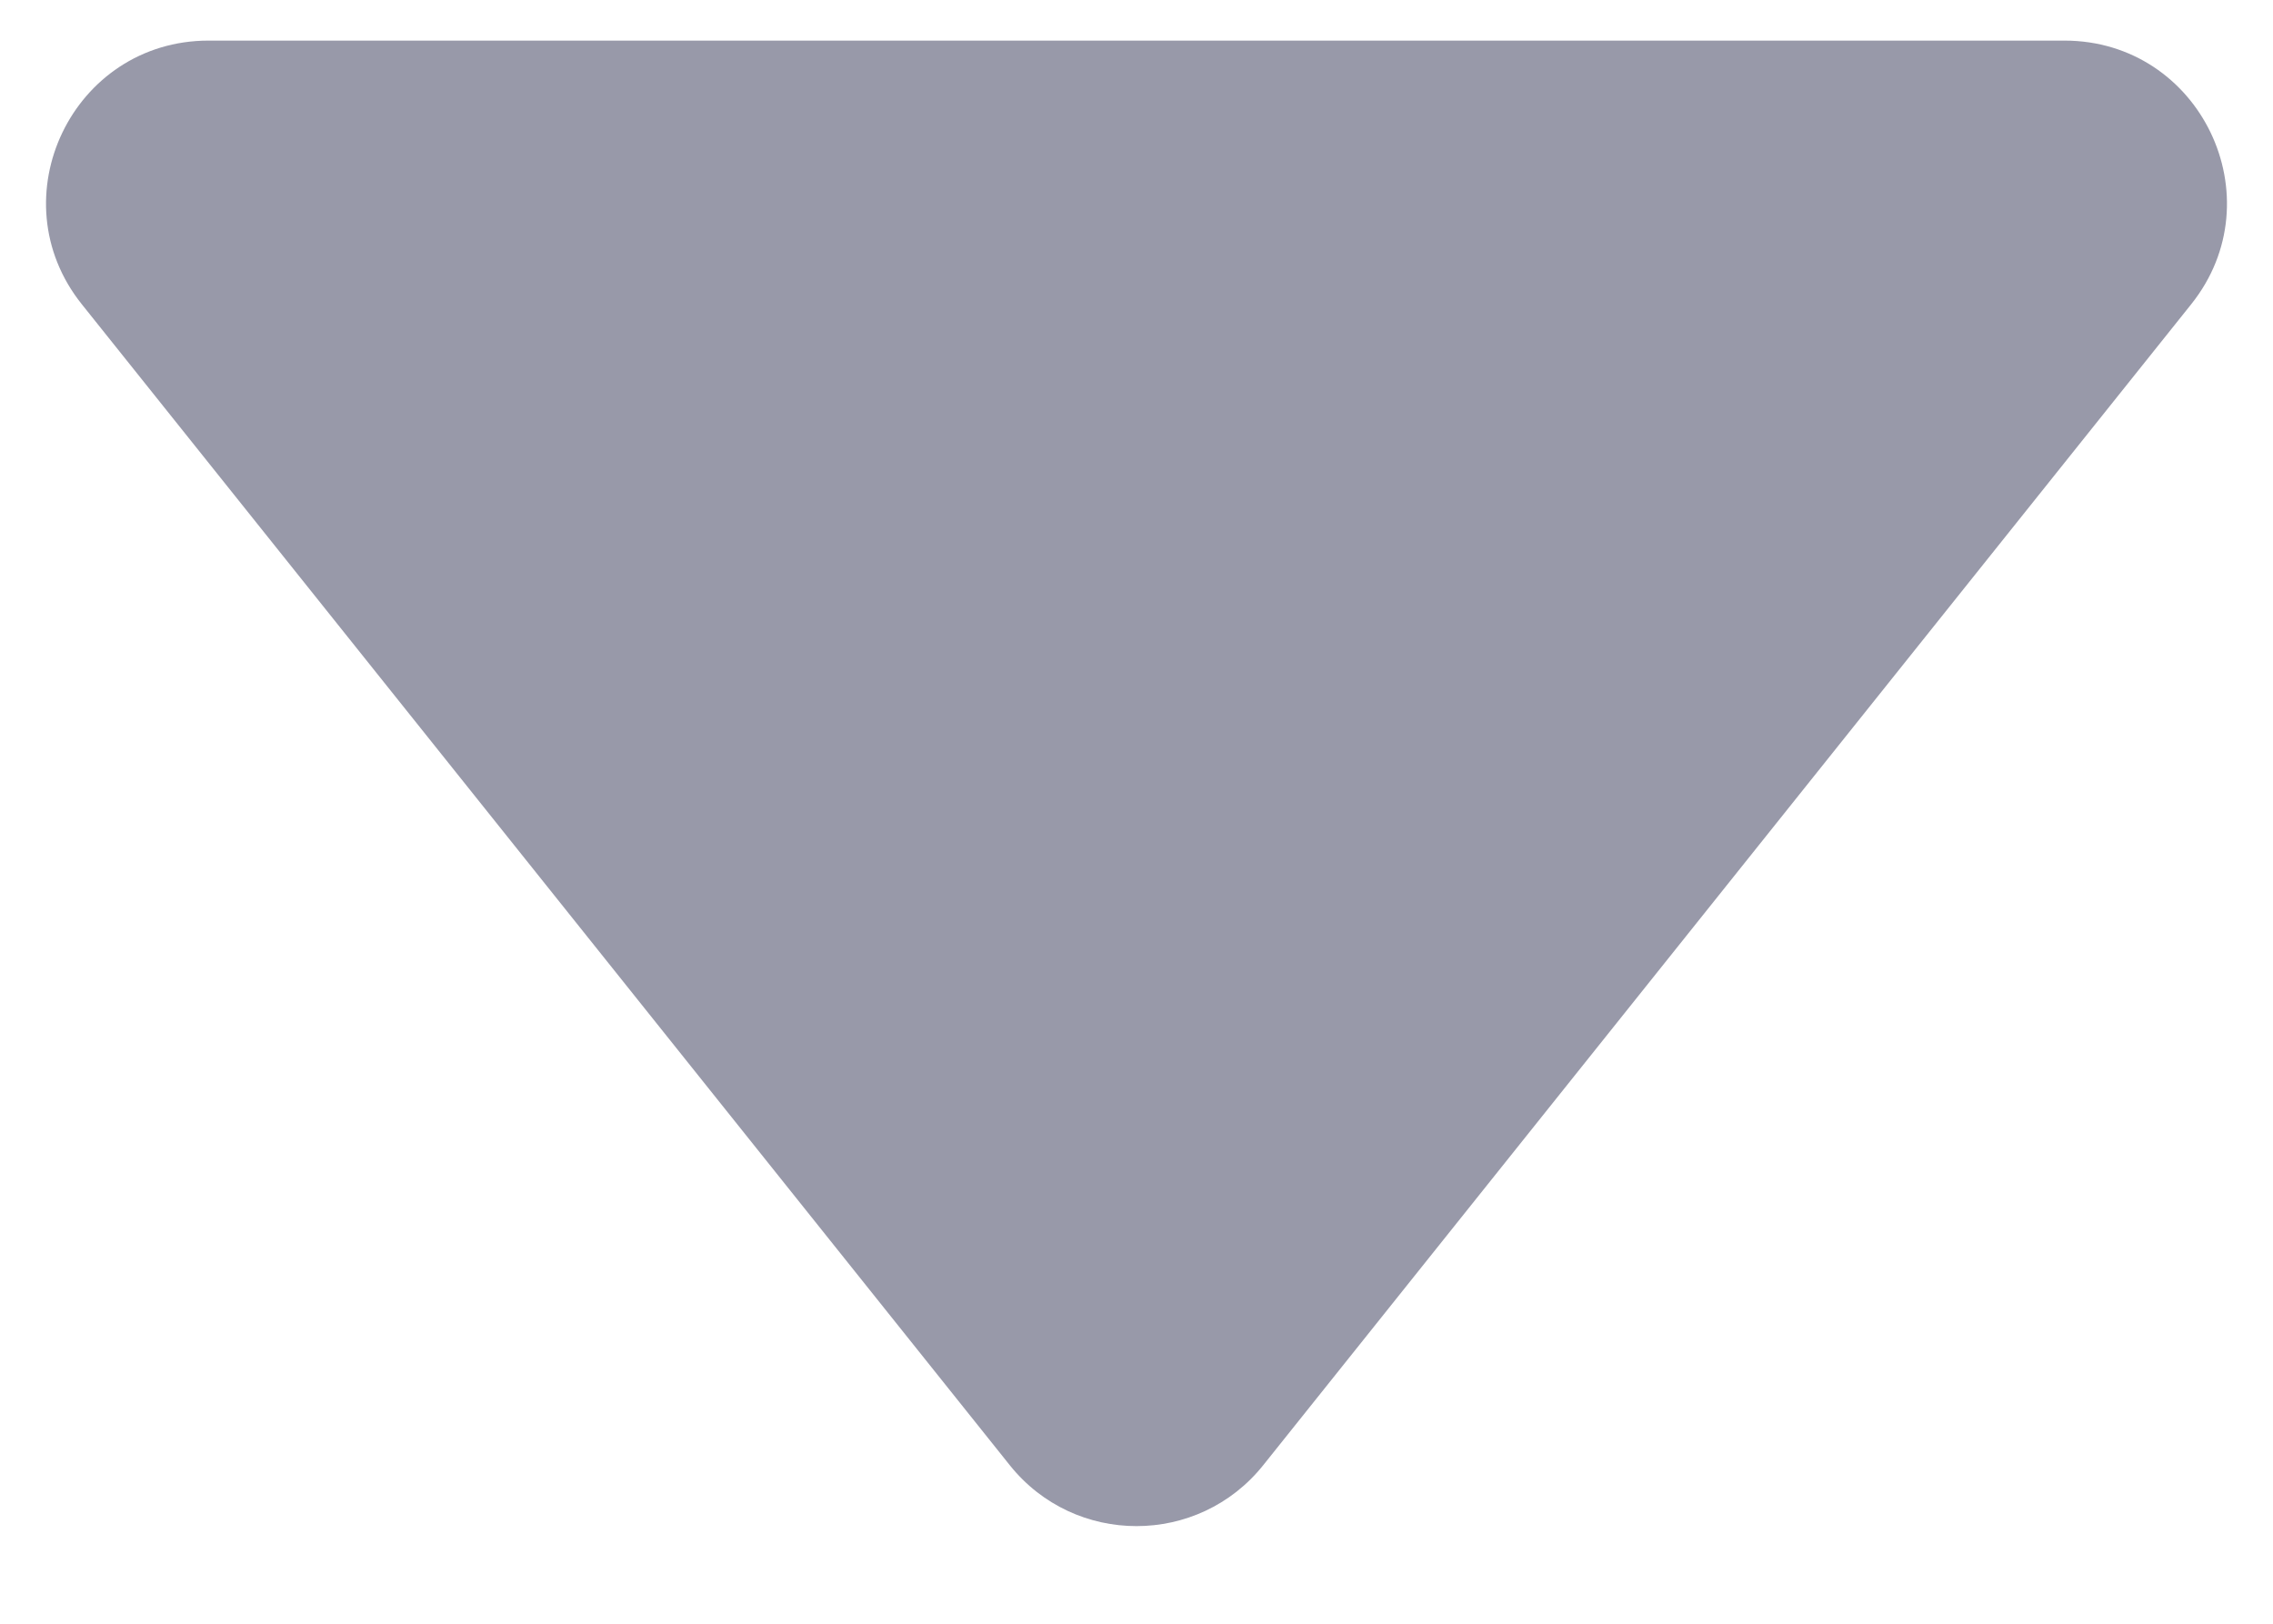<svg width="14" height="10" viewBox="0 0 14 10" fill="none" xmlns="http://www.w3.org/2000/svg">
<path d="M7.781 9.023C7.381 9.524 6.619 9.524 6.219 9.023L0.504 1.874C-0.019 1.22 0.447 0.25 1.285 0.25L12.715 0.25C13.553 0.25 14.019 1.22 13.496 1.874L7.781 9.023Z" fill="#9899A9"/>
</svg>

